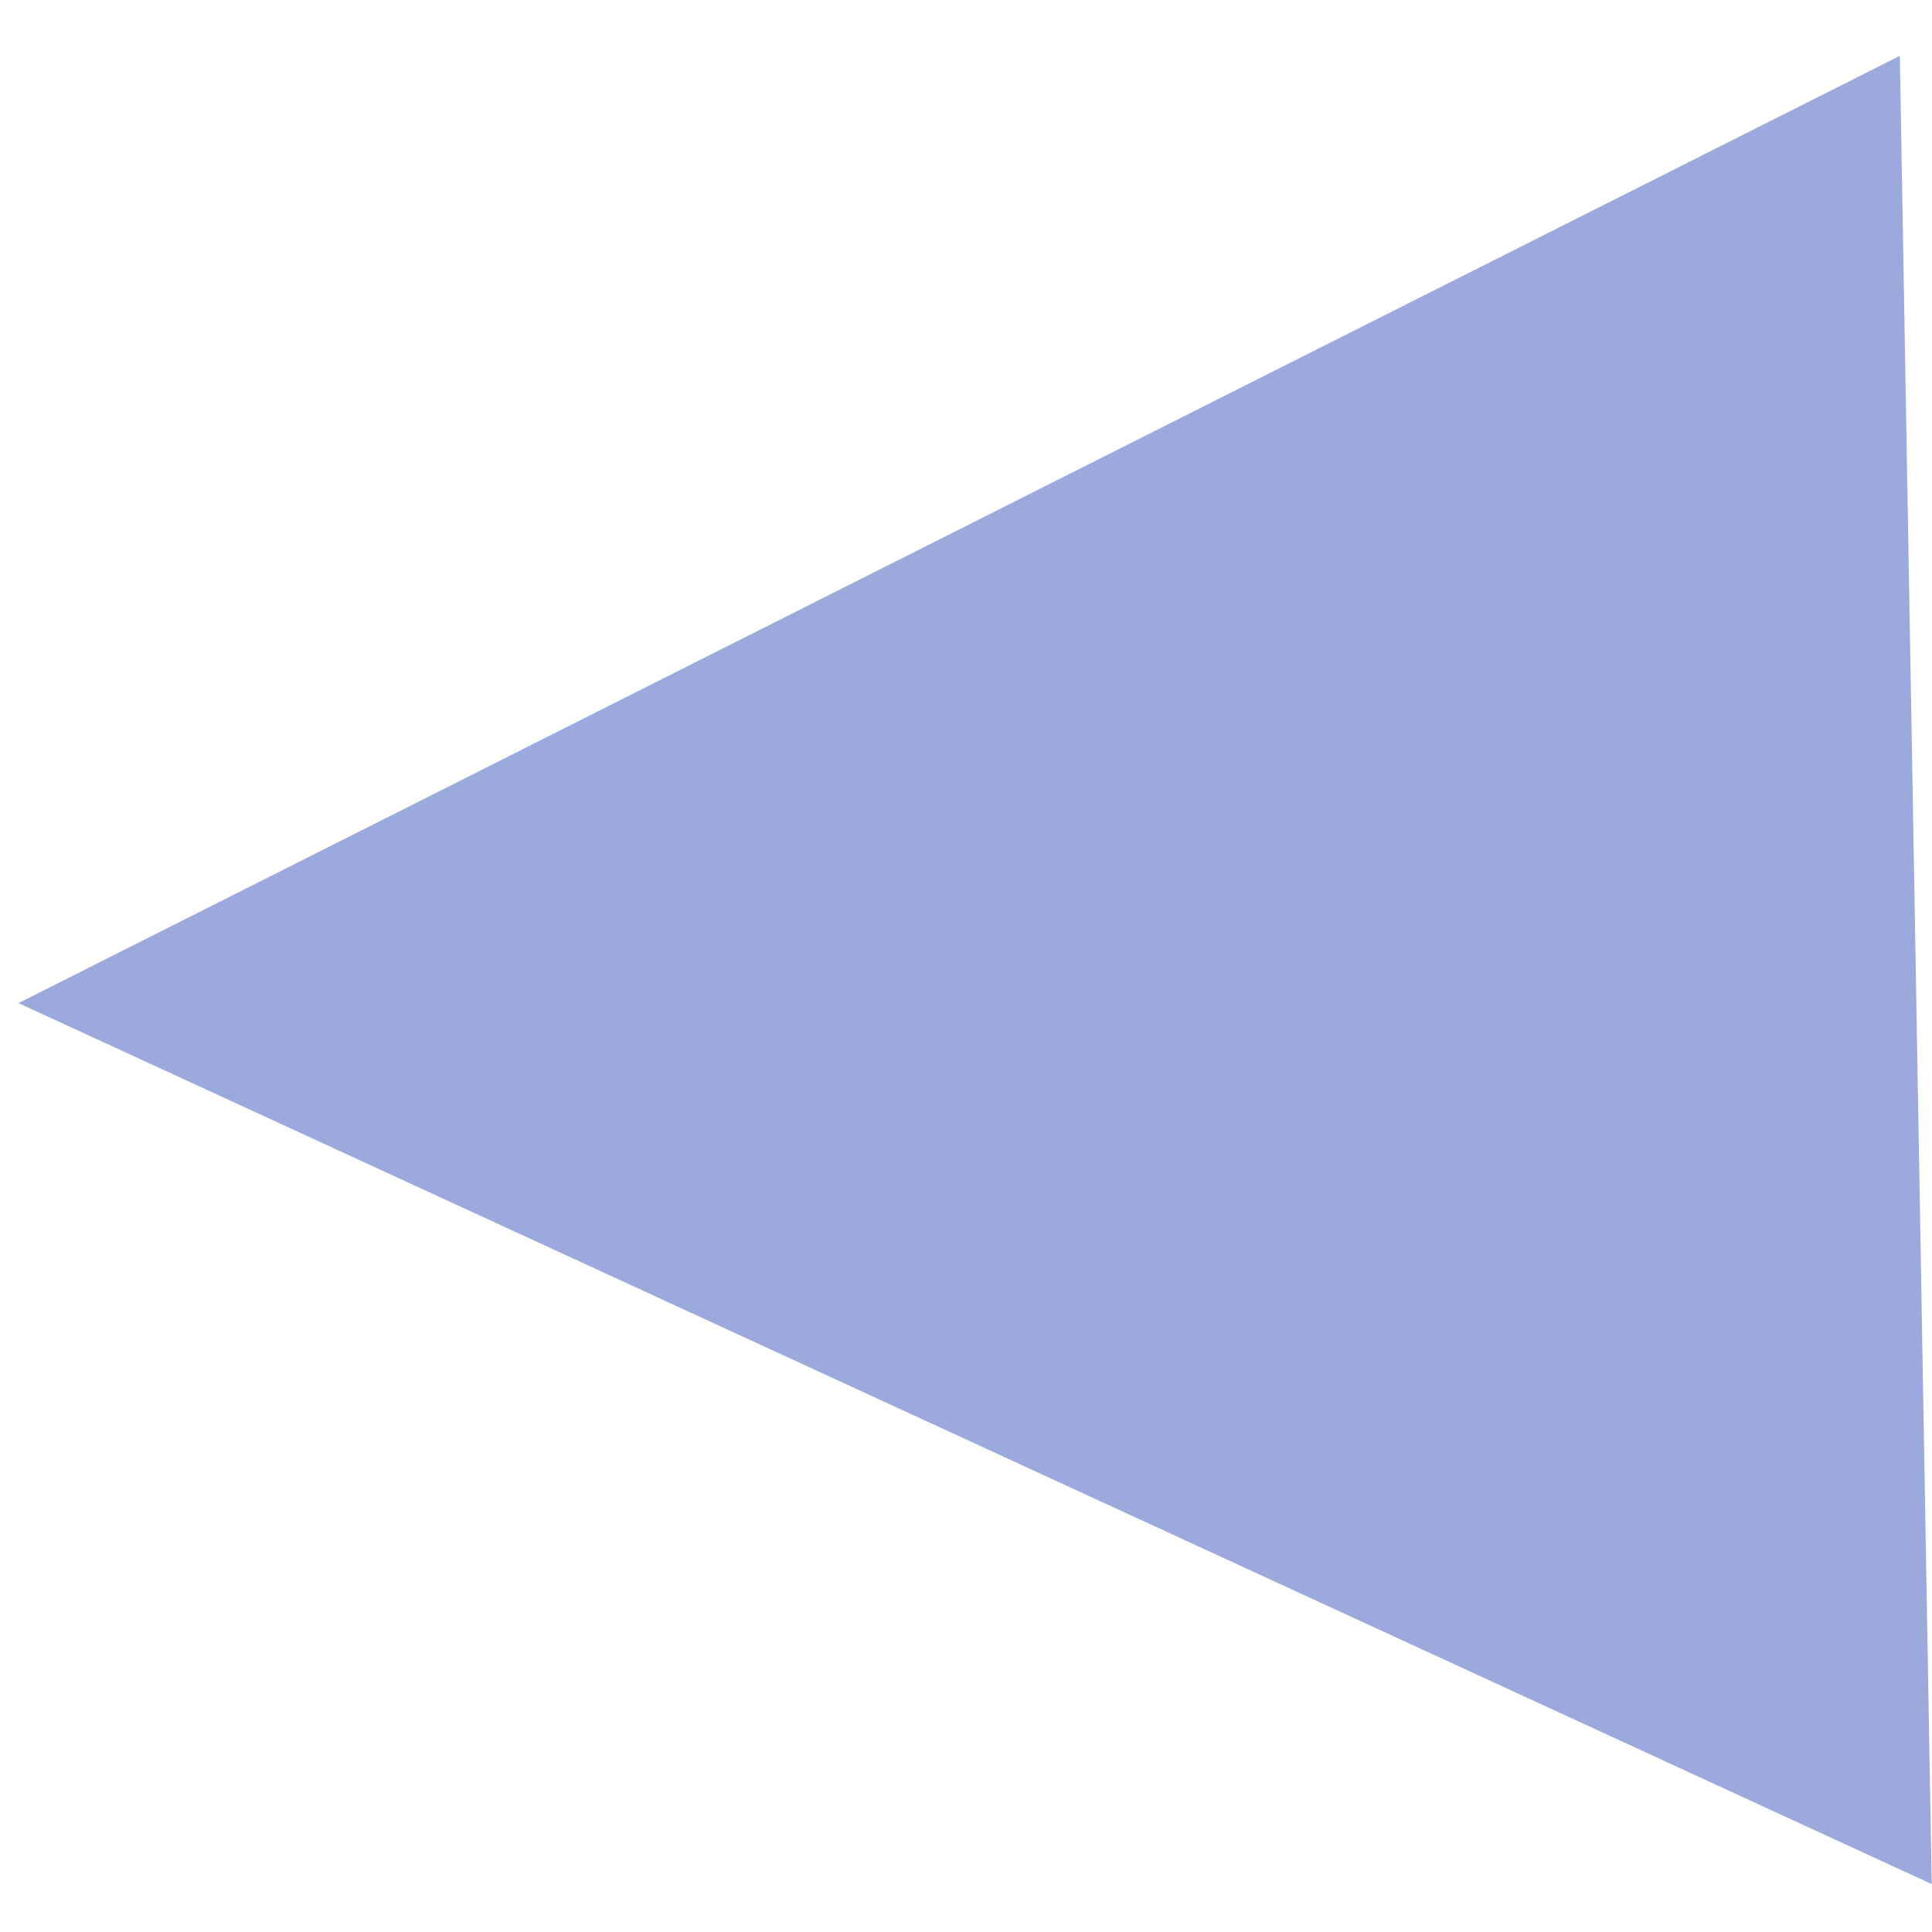 <svg width="20" height="20" viewBox="0 0 20 20" fill="none" xmlns="http://www.w3.org/2000/svg">
<g style="mix-blend-mode:screen" opacity="0.6">
<path d="M0.191 10.384L19.997 19.504L19.667 0.578L0.191 10.384Z" fill="#5870C5"/>
</g>
</svg>
